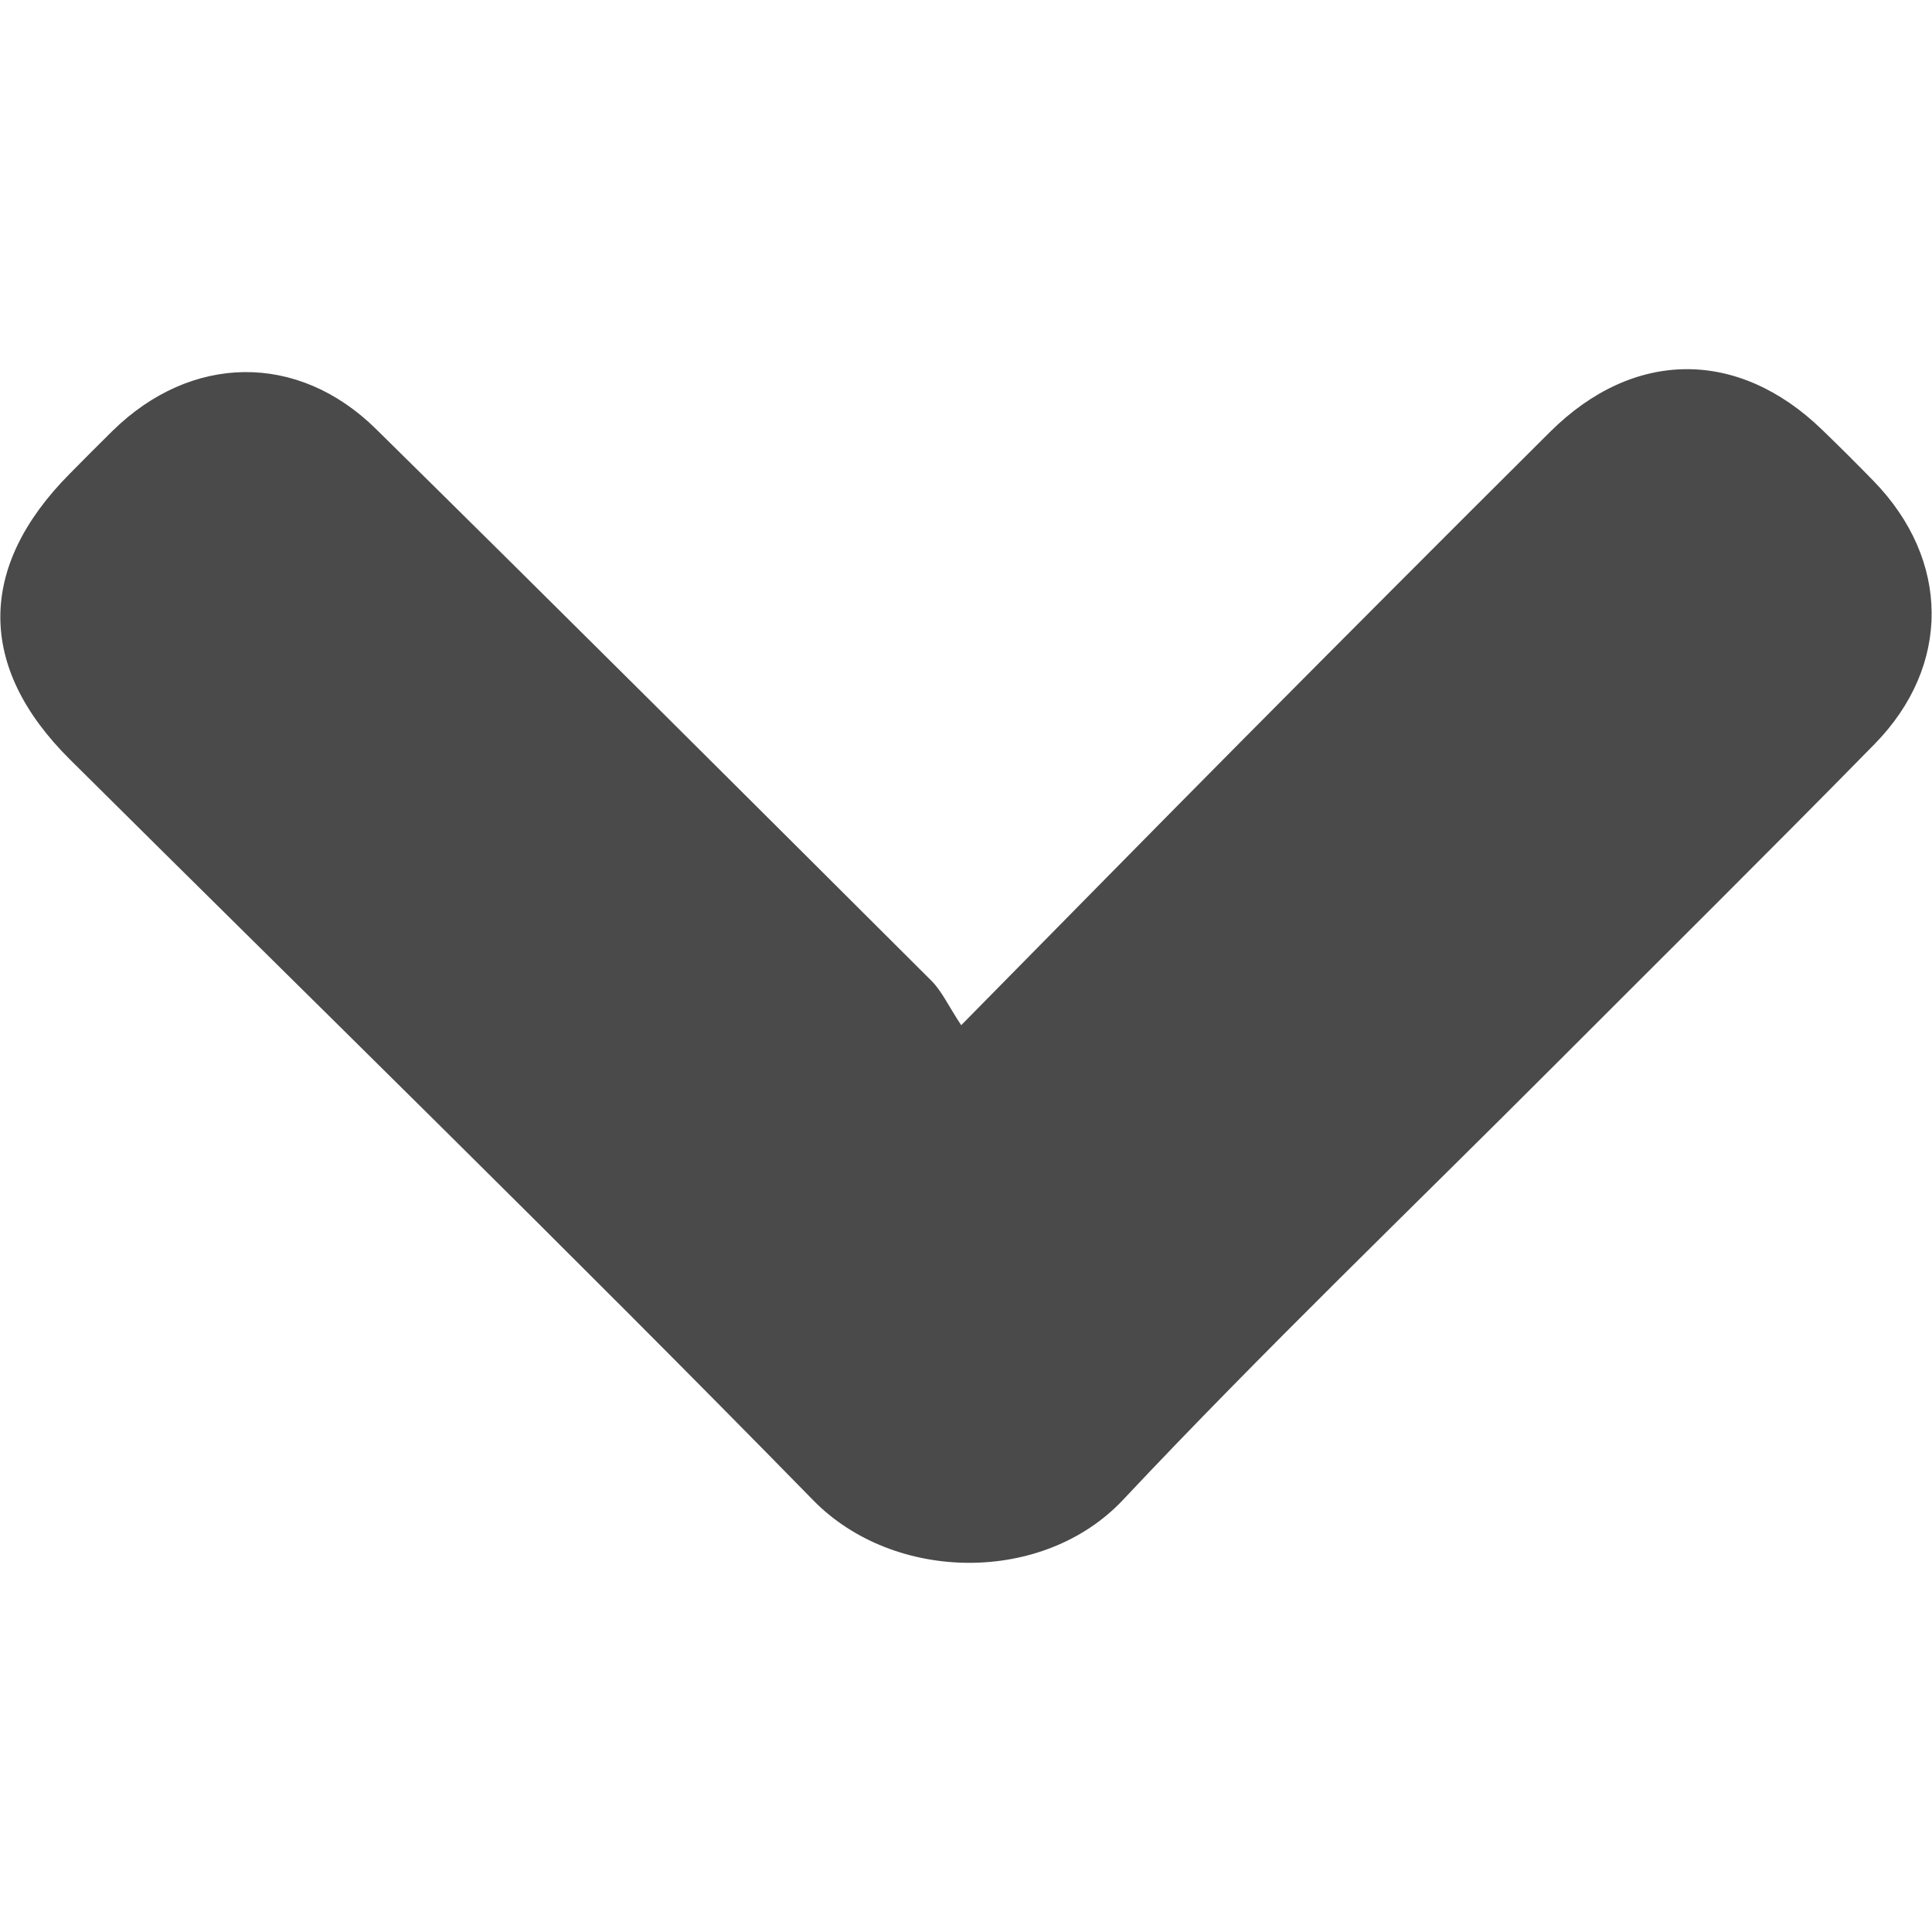 <?xml version="1.0" encoding="utf-8"?>
<!-- Generator: Adobe Illustrator 27.8.1, SVG Export Plug-In . SVG Version: 6.00 Build 0)  -->
<svg version="1.1" id="Laag_1" xmlns="http://www.w3.org/2000/svg" xmlns:xlink="http://www.w3.org/1999/xlink" x="0px" y="0px"
	 viewBox="0 0 595.28 595.28" style="enable-background:new 0 0 595.28 595.28;" xml:space="preserve">
<style type="text/css">
	.st0{fill:#4A4A4A;}
</style>
<g>
	<path class="st0" d="M296.16,315.88c31.6-32.05,59.42-60.42,87.41-88.62c31.25-31.48,62.57-62.89,94.02-94.18
		c25.72-25.59,57.97-25.74,83.86-0.64c5.36,5.19,10.66,10.45,15.86,15.8c23.56,24.24,23.98,56.85,0.27,81.03
		c-32.51,33.16-65.54,65.82-98.35,98.69c-44.53,44.61-90.06,88.27-133.21,134.17c-24.6,26.17-70.6,25.52-95.44,0.14
		C175.19,385.22,97.97,309.95,21.5,233.96c-28.56-28.38-28.5-59.32,0.03-88.04c4.38-4.41,8.74-8.85,13.18-13.2
		c24.18-23.69,57-24.31,81.11-0.57c57.29,56.44,114.22,113.25,171.17,170.04C290.17,305.37,292.13,309.77,296.16,315.88z"/>
</g>
</svg>
